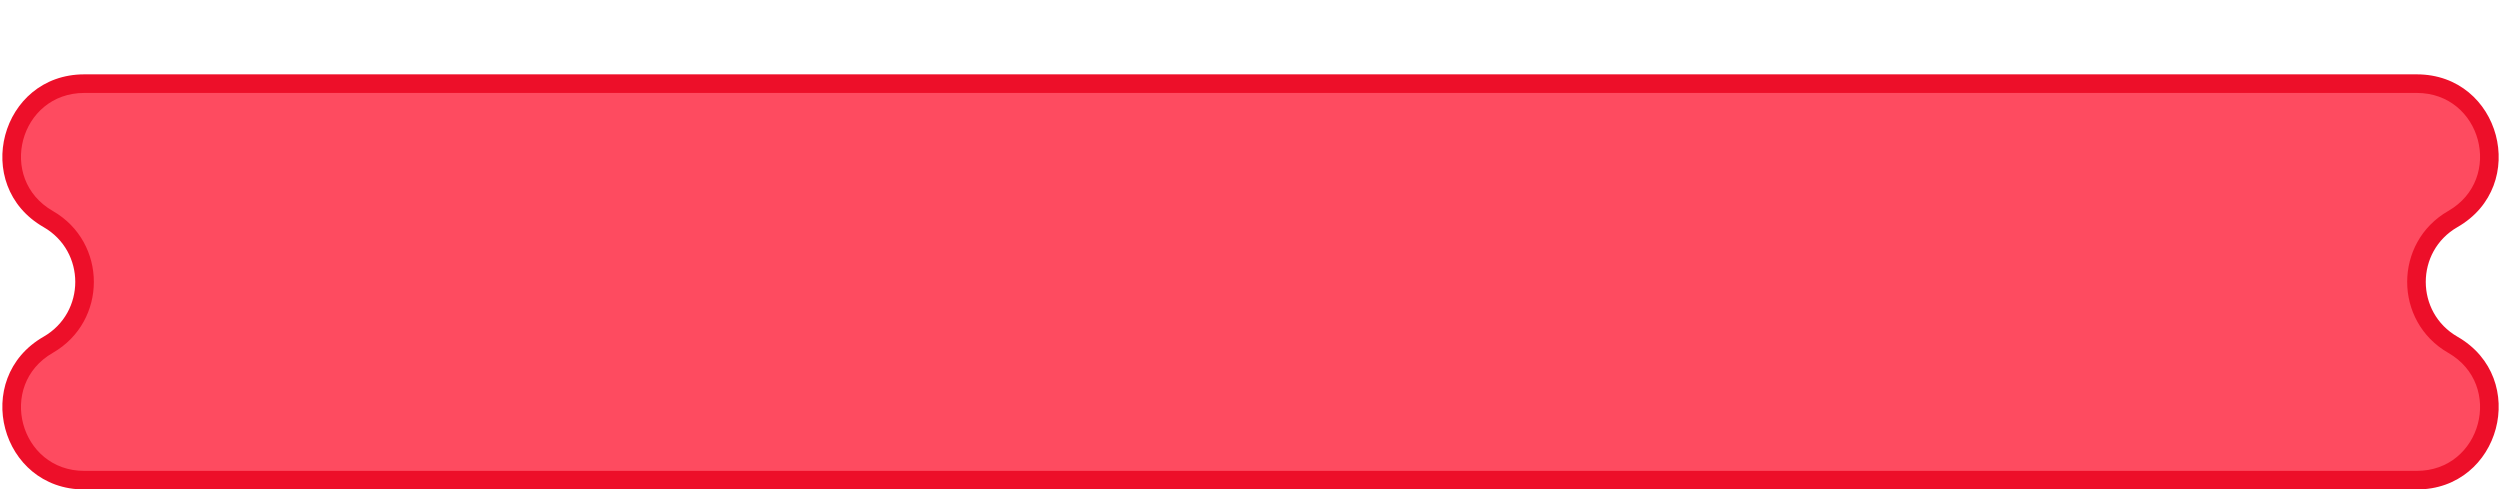 <svg width="807" height="158" viewBox="0 0 807 158" fill="none" xmlns="http://www.w3.org/2000/svg">
<g filter="url(#filter0_d_77_700)">
<path fill-rule="evenodd" clip-rule="evenodd" d="M27.208 3H148.359H363.025H444.308H530.134H780.125C804.1 3 812.573 34.761 791.785 46.704C776.122 55.702 776.122 78.298 791.785 87.296C812.573 99.239 804.1 131 780.125 131H530.134H444.308H363.025H184.359H27.208C3.233 131 -5.24 99.239 15.548 87.296C31.212 78.298 31.212 55.702 15.548 46.704C-5.24 34.761 3.233 3 27.208 3Z" fill="#FE4B60"/>
<path d="M791.785 46.704L790.291 44.102L791.785 46.704ZM791.785 87.296L790.291 89.898L791.785 87.296ZM15.548 87.296L14.054 84.695H14.054L15.548 87.296ZM15.548 46.704L14.054 49.305L14.054 49.305L15.548 46.704ZM148.359 0H27.208V6H148.359V0ZM363.025 0H148.359V6H363.025V0ZM444.308 0H363.025V6H444.308V0ZM530.134 0H444.308V6H530.134V0ZM530.134 6H780.125V0H530.134V6ZM780.125 6C801.027 6 808.415 33.69 790.291 44.102L793.279 49.305C816.732 35.832 807.173 0 780.125 0V6ZM790.291 44.102C772.62 54.254 772.62 79.746 790.291 89.898L793.279 84.695C779.624 76.85 779.624 57.15 793.279 49.305L790.291 44.102ZM790.291 89.898C808.415 100.31 801.027 128 780.125 128V134C807.173 134 816.732 98.168 793.279 84.695L790.291 89.898ZM780.125 128H530.134V134H780.125V128ZM444.308 134H530.134V128H444.308V134ZM363.025 134H444.308V128H363.025V134ZM184.359 134H363.025V128H184.359V134ZM27.208 134H184.359V128H27.208V134ZM14.054 84.695C-9.399 98.168 0.161 134 27.208 134V128C6.306 128 -1.081 100.31 17.043 89.898L14.054 84.695ZM14.054 49.305C27.71 57.15 27.71 76.85 14.054 84.695L17.043 89.898C34.714 79.746 34.714 54.254 17.043 44.102L14.054 49.305ZM27.208 0C0.161 0 -9.399 35.832 14.054 49.305L17.043 44.102C-1.081 33.69 6.306 6 27.208 6V0ZM125.149 6H148.359V0H125.149V6Z" fill="#ED0F29"/>
</g>
<defs>
<filter id="filter0_d_77_700" x="0.757" y="0" width="805.82" height="158" filterUnits="userSpaceOnUse" color-interpolation-filters="sRGB">
<feFlood flood-opacity="0" result="BackgroundImageFix"/>
<feColorMatrix in="SourceAlpha" type="matrix" values="0 0 0 0 0 0 0 0 0 0 0 0 0 0 0 0 0 0 127 0" result="hardAlpha"/>
<feOffset dy="24"/>
<feComposite in2="hardAlpha" operator="out"/>
<feColorMatrix type="matrix" values="0 0 0 0 0 0 0 0 0 0 0 0 0 0 0 0 0 0 0.15 0"/>
<feBlend mode="normal" in2="BackgroundImageFix" result="effect1_dropShadow_77_700"/>
<feBlend mode="normal" in="SourceGraphic" in2="effect1_dropShadow_77_700" result="shape"/>
</filter>
</defs>
</svg>
